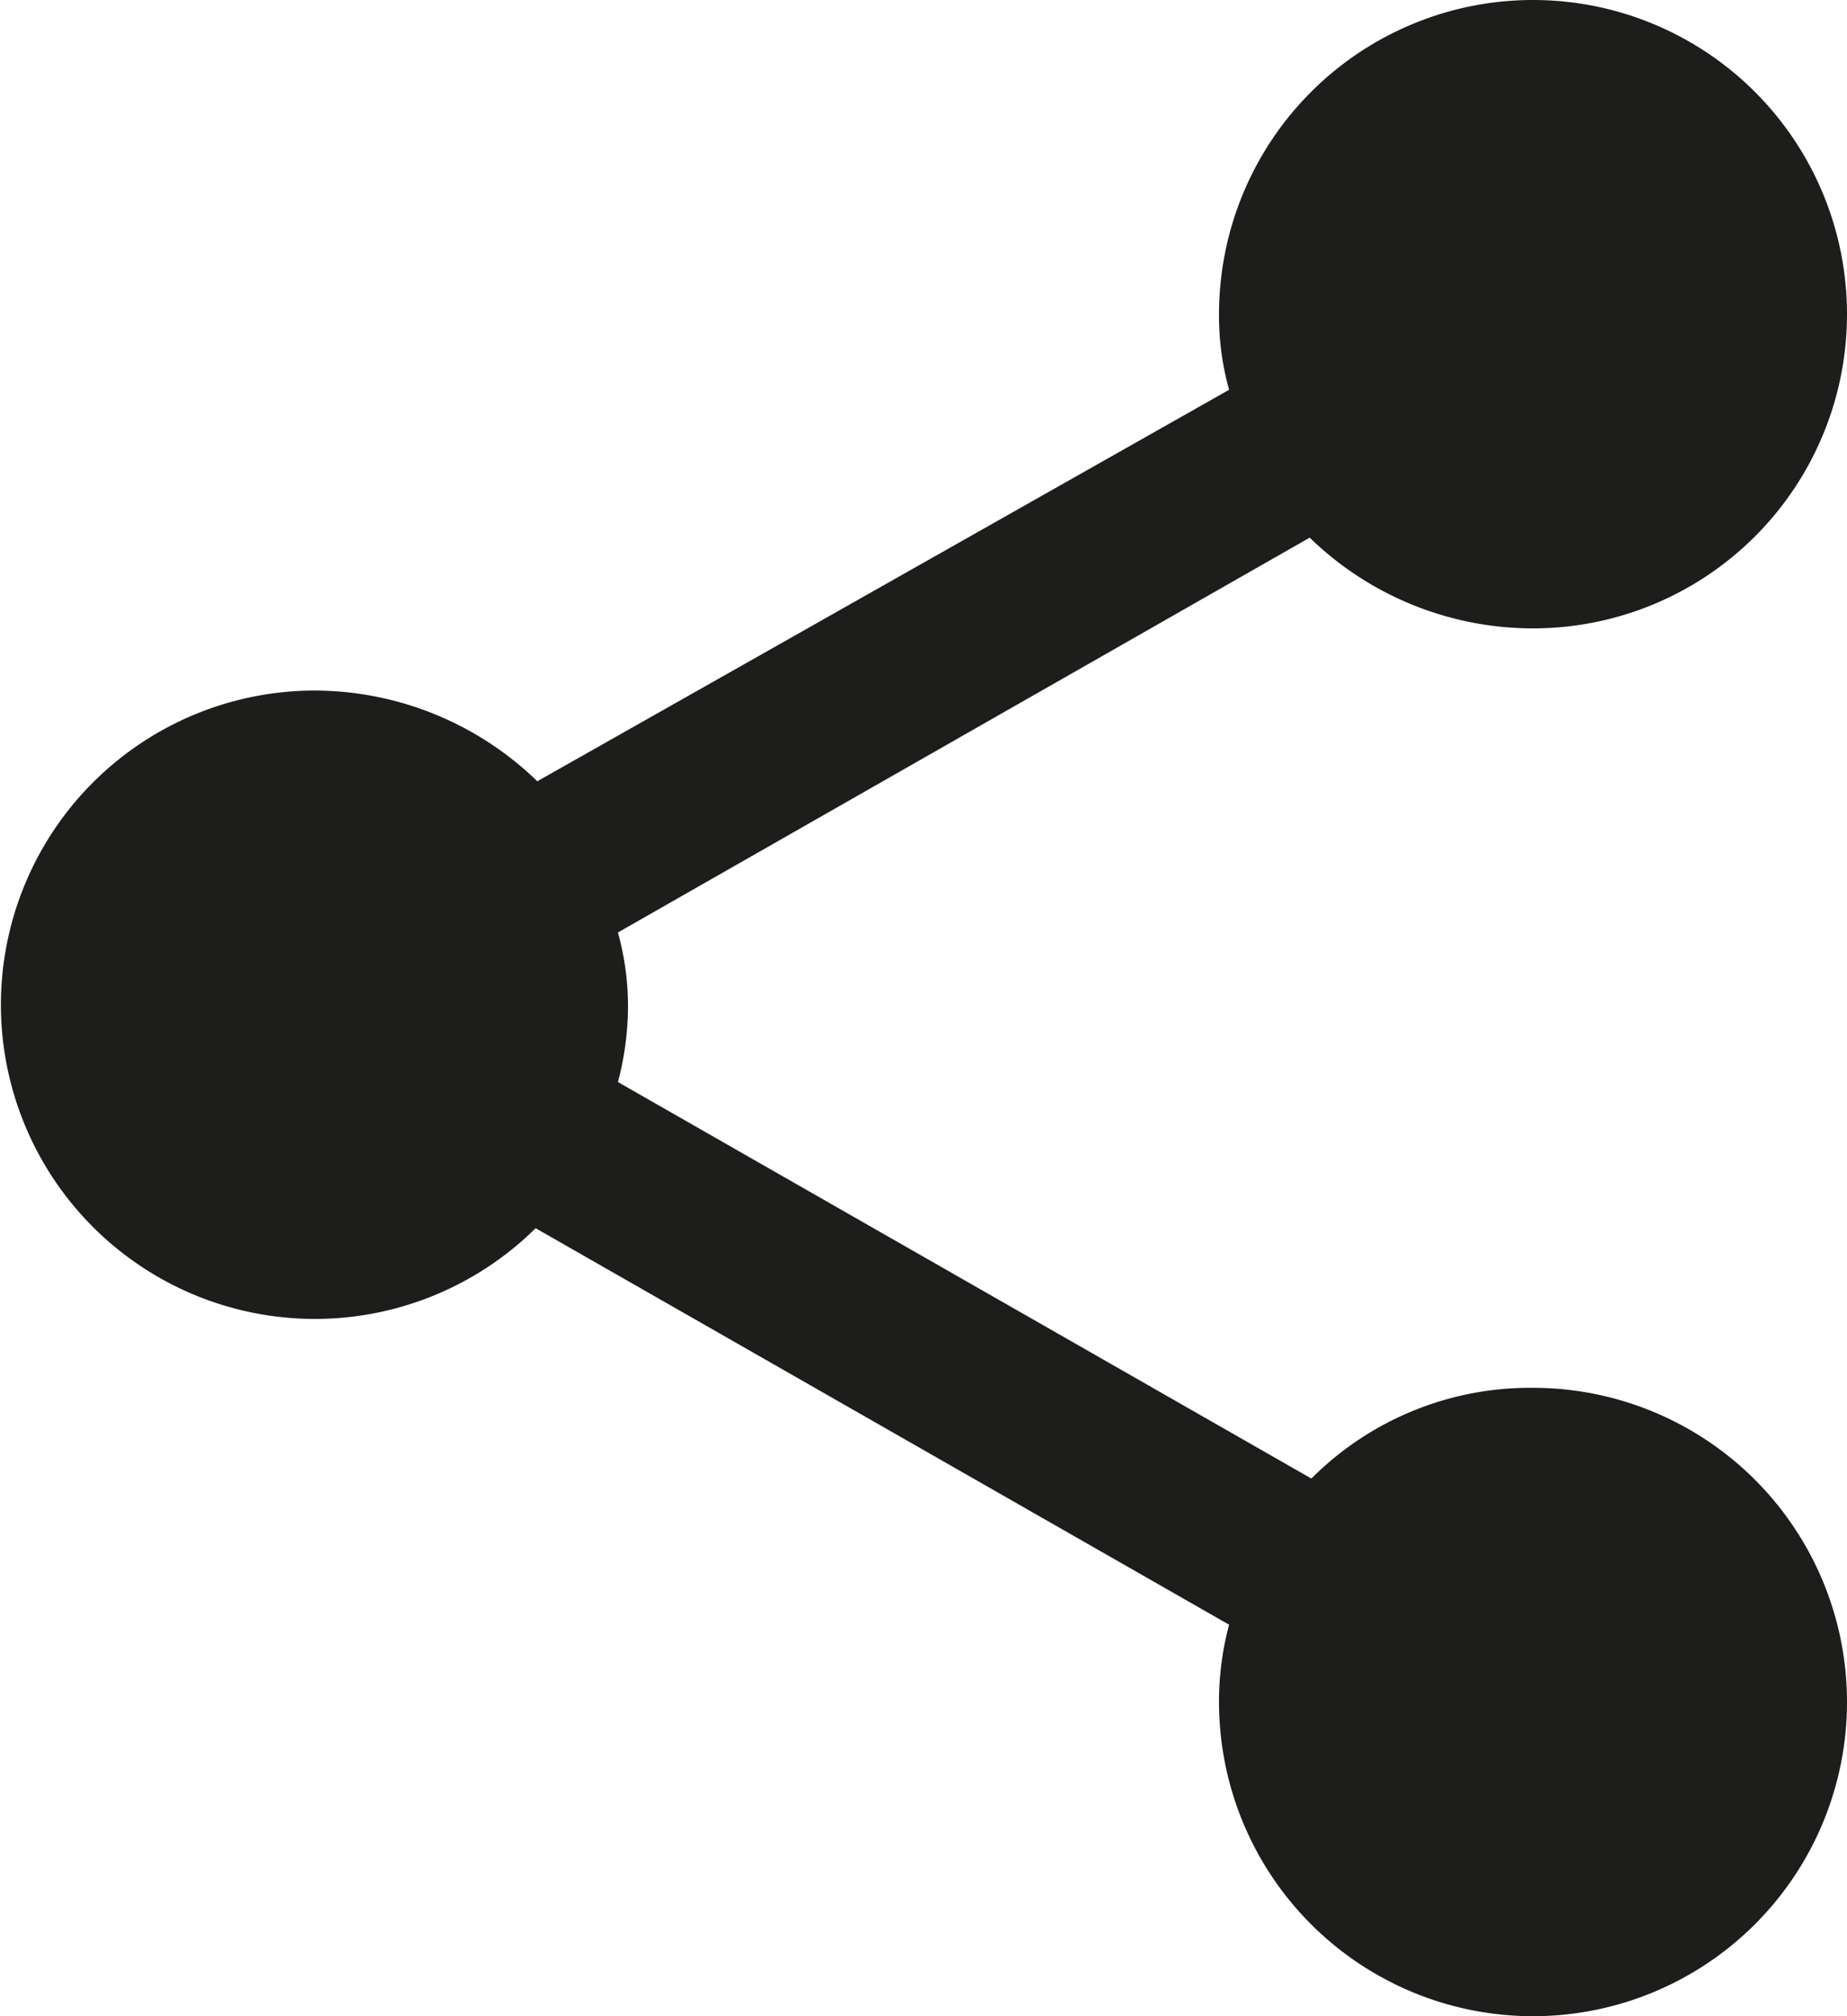 <svg id="Calque_1" data-name="Calque 1" xmlns="http://www.w3.org/2000/svg" viewBox="0 0 11 12"><defs><style>.cls-1{fill:#1d1d1b;}</style></defs><title>Christelle</title><path class="cls-1" d="M9.13,8.26a1.84,1.84,0,0,0-1.32.54L3.68,6.44A1.76,1.76,0,0,0,3.74,6a1.63,1.63,0,0,0-.06-.45L7.8,3.2a1.91,1.91,0,0,0,1.33.54A1.87,1.87,0,1,0,7.26,1.87a1.63,1.63,0,0,0,.06.45L3.2,4.65a1.91,1.91,0,0,0-1.33-.54,1.87,1.87,0,1,0,1.32,3.2L7.32,9.67a1.76,1.76,0,0,0-.06.46A1.87,1.87,0,1,0,9.13,8.26Z"/></svg>